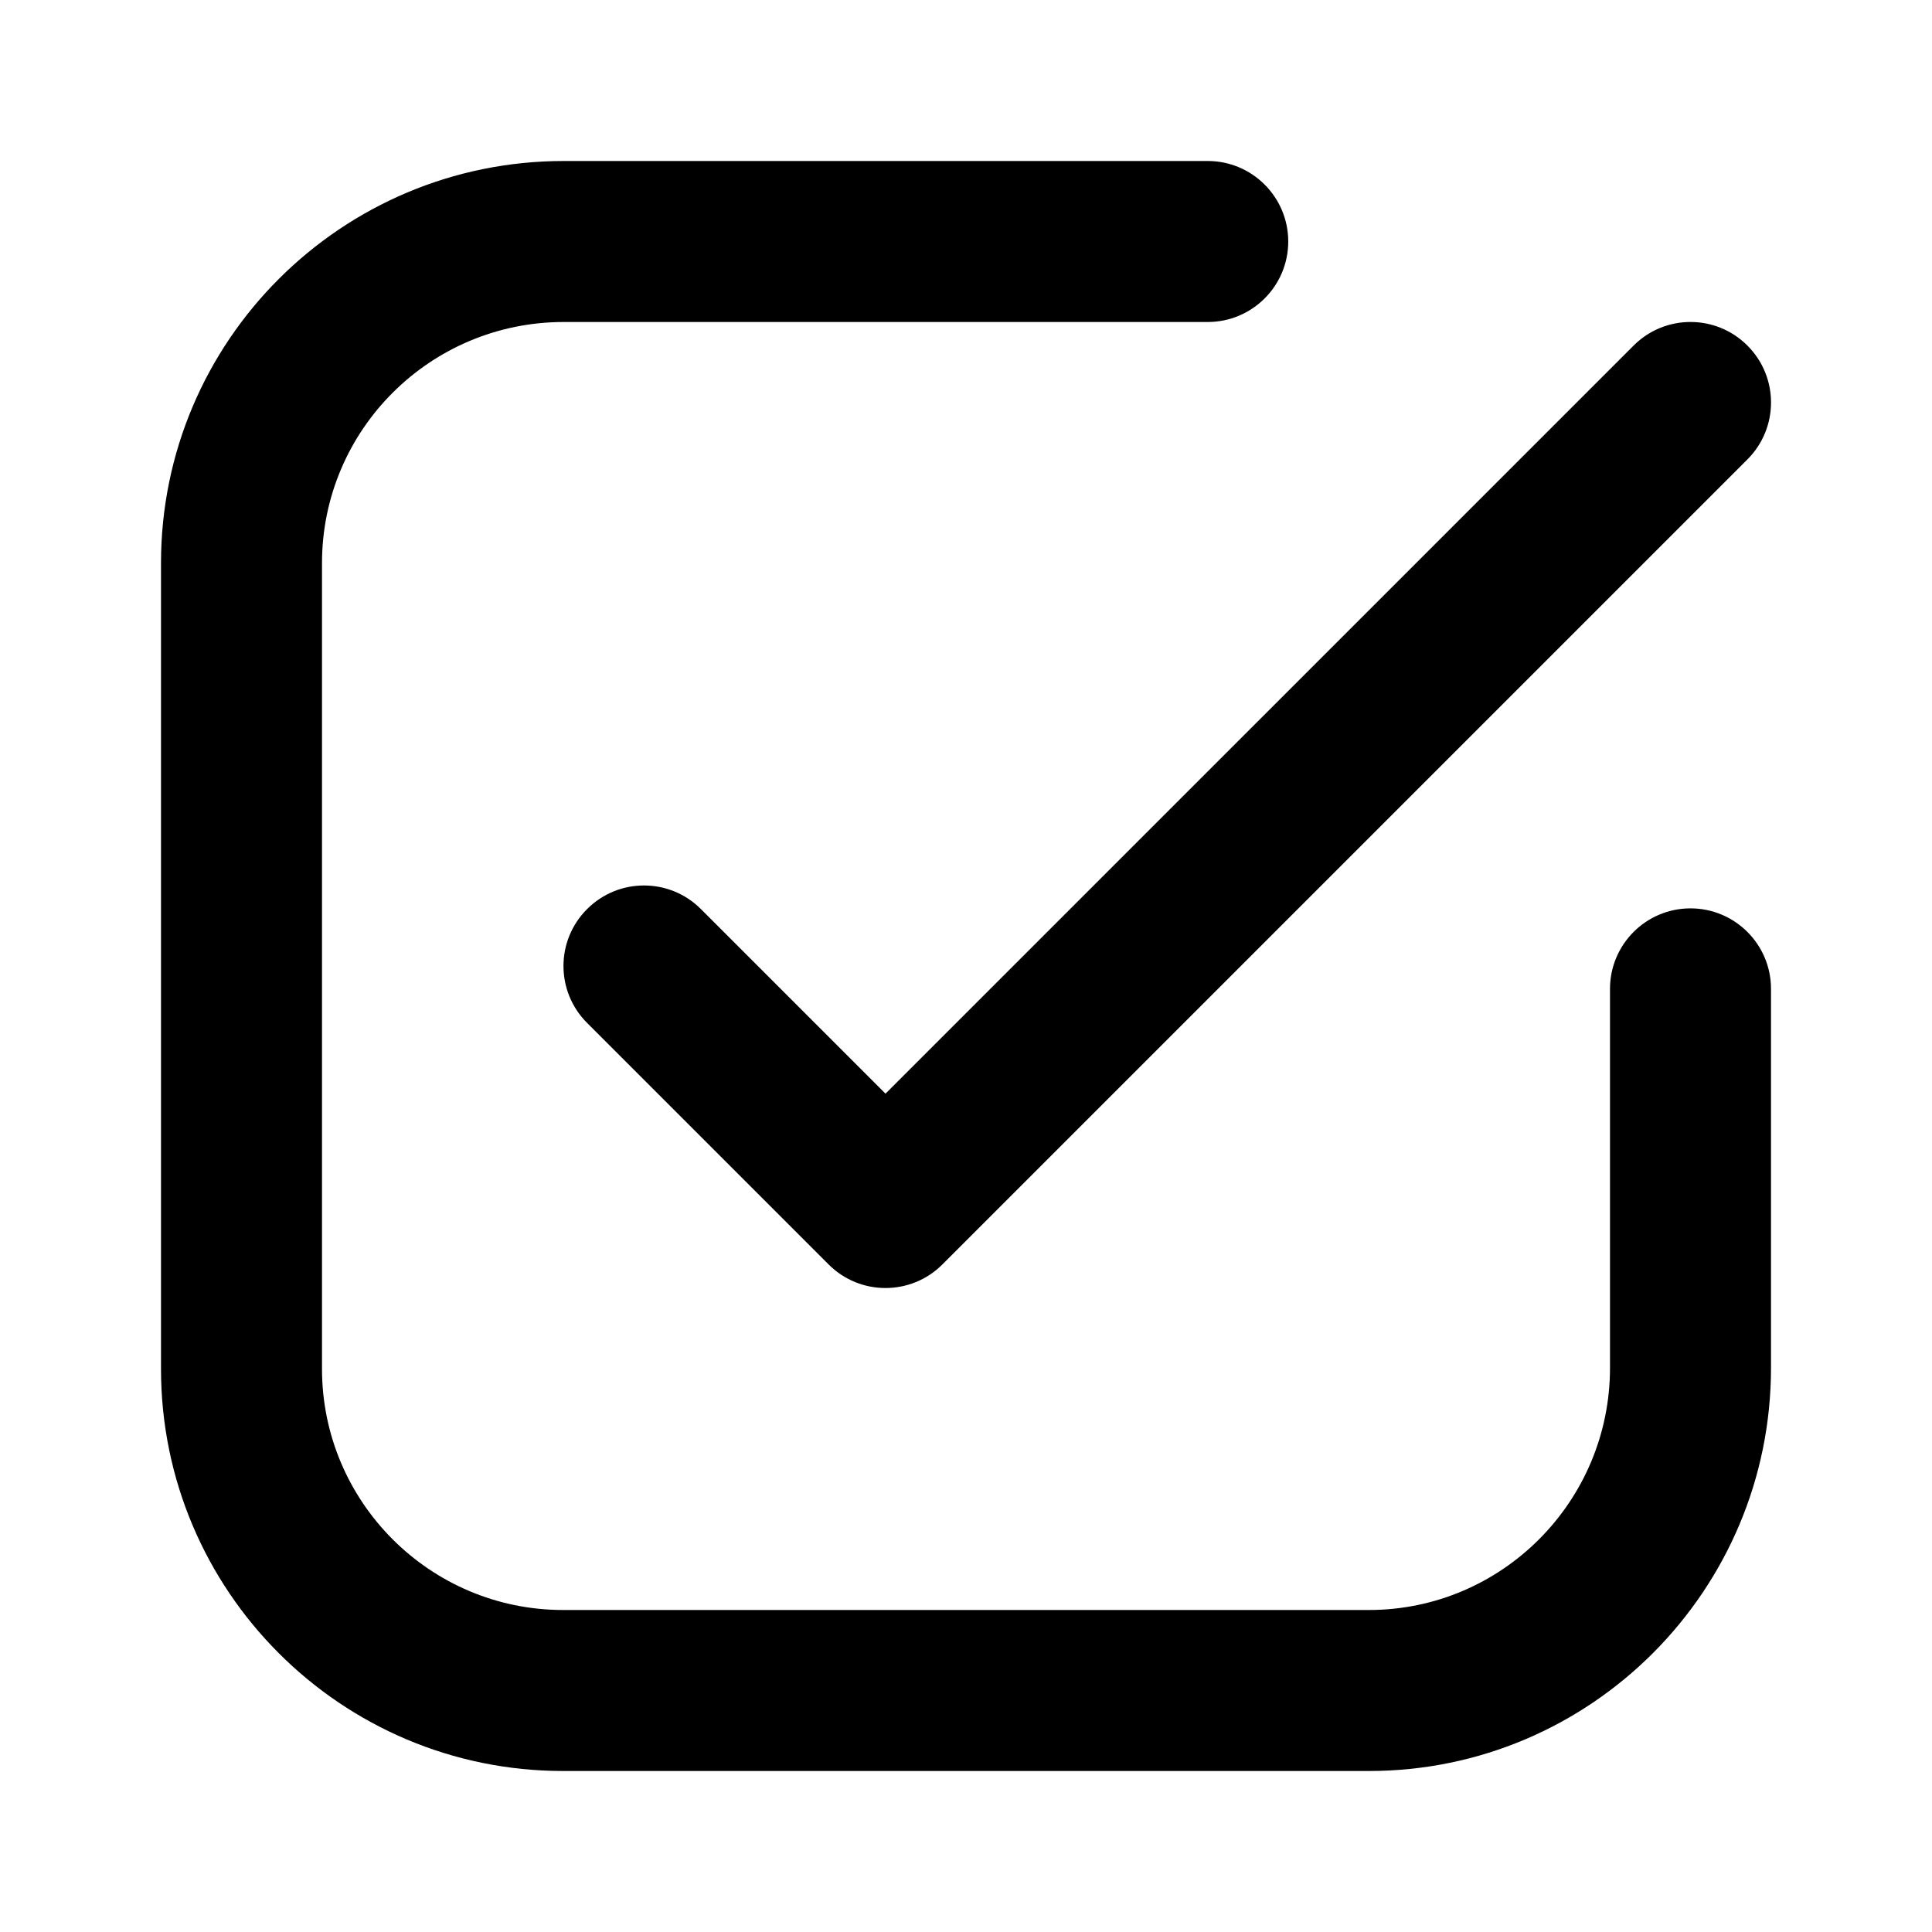 <svg xmlns="http://www.w3.org/2000/svg" width="24" height="24" viewBox="0 0 24 24">
  <path fill="#000000" d="M20,12.284 C20,11.732 20.448,11.284 21,11.284 C21.552,11.284 22,11.732 22,12.284 L22,16.992 C22,19.756 19.762,22 17.005,22 L6.995,22 C4.237,22 2,19.762 2,17.005 L2,6.995 C2,4.236 4.241,2 7.003,2 L15.003,2 C15.555,2 16.003,2.448 16.003,3 C16.003,3.552 15.555,4 15.003,4 L7.003,4 C5.344,4 4,5.341 4,6.995 L4,17.005 C4,18.657 5.342,20 6.995,20 L17.005,20 C18.656,20 20,18.653 20,16.992 L20,12.284 Z M8.707,11.293 L11,13.586 L20.293,4.293 C20.683,3.902 21.317,3.902 21.707,4.293 C22.098,4.683 22.098,5.317 21.707,5.707 L11.707,15.707 C11.317,16.098 10.683,16.098 10.293,15.707 L7.293,12.707 C6.902,12.317 6.902,11.683 7.293,11.293 C7.683,10.902 8.317,10.902 8.707,11.293 Z"/>
</svg>
